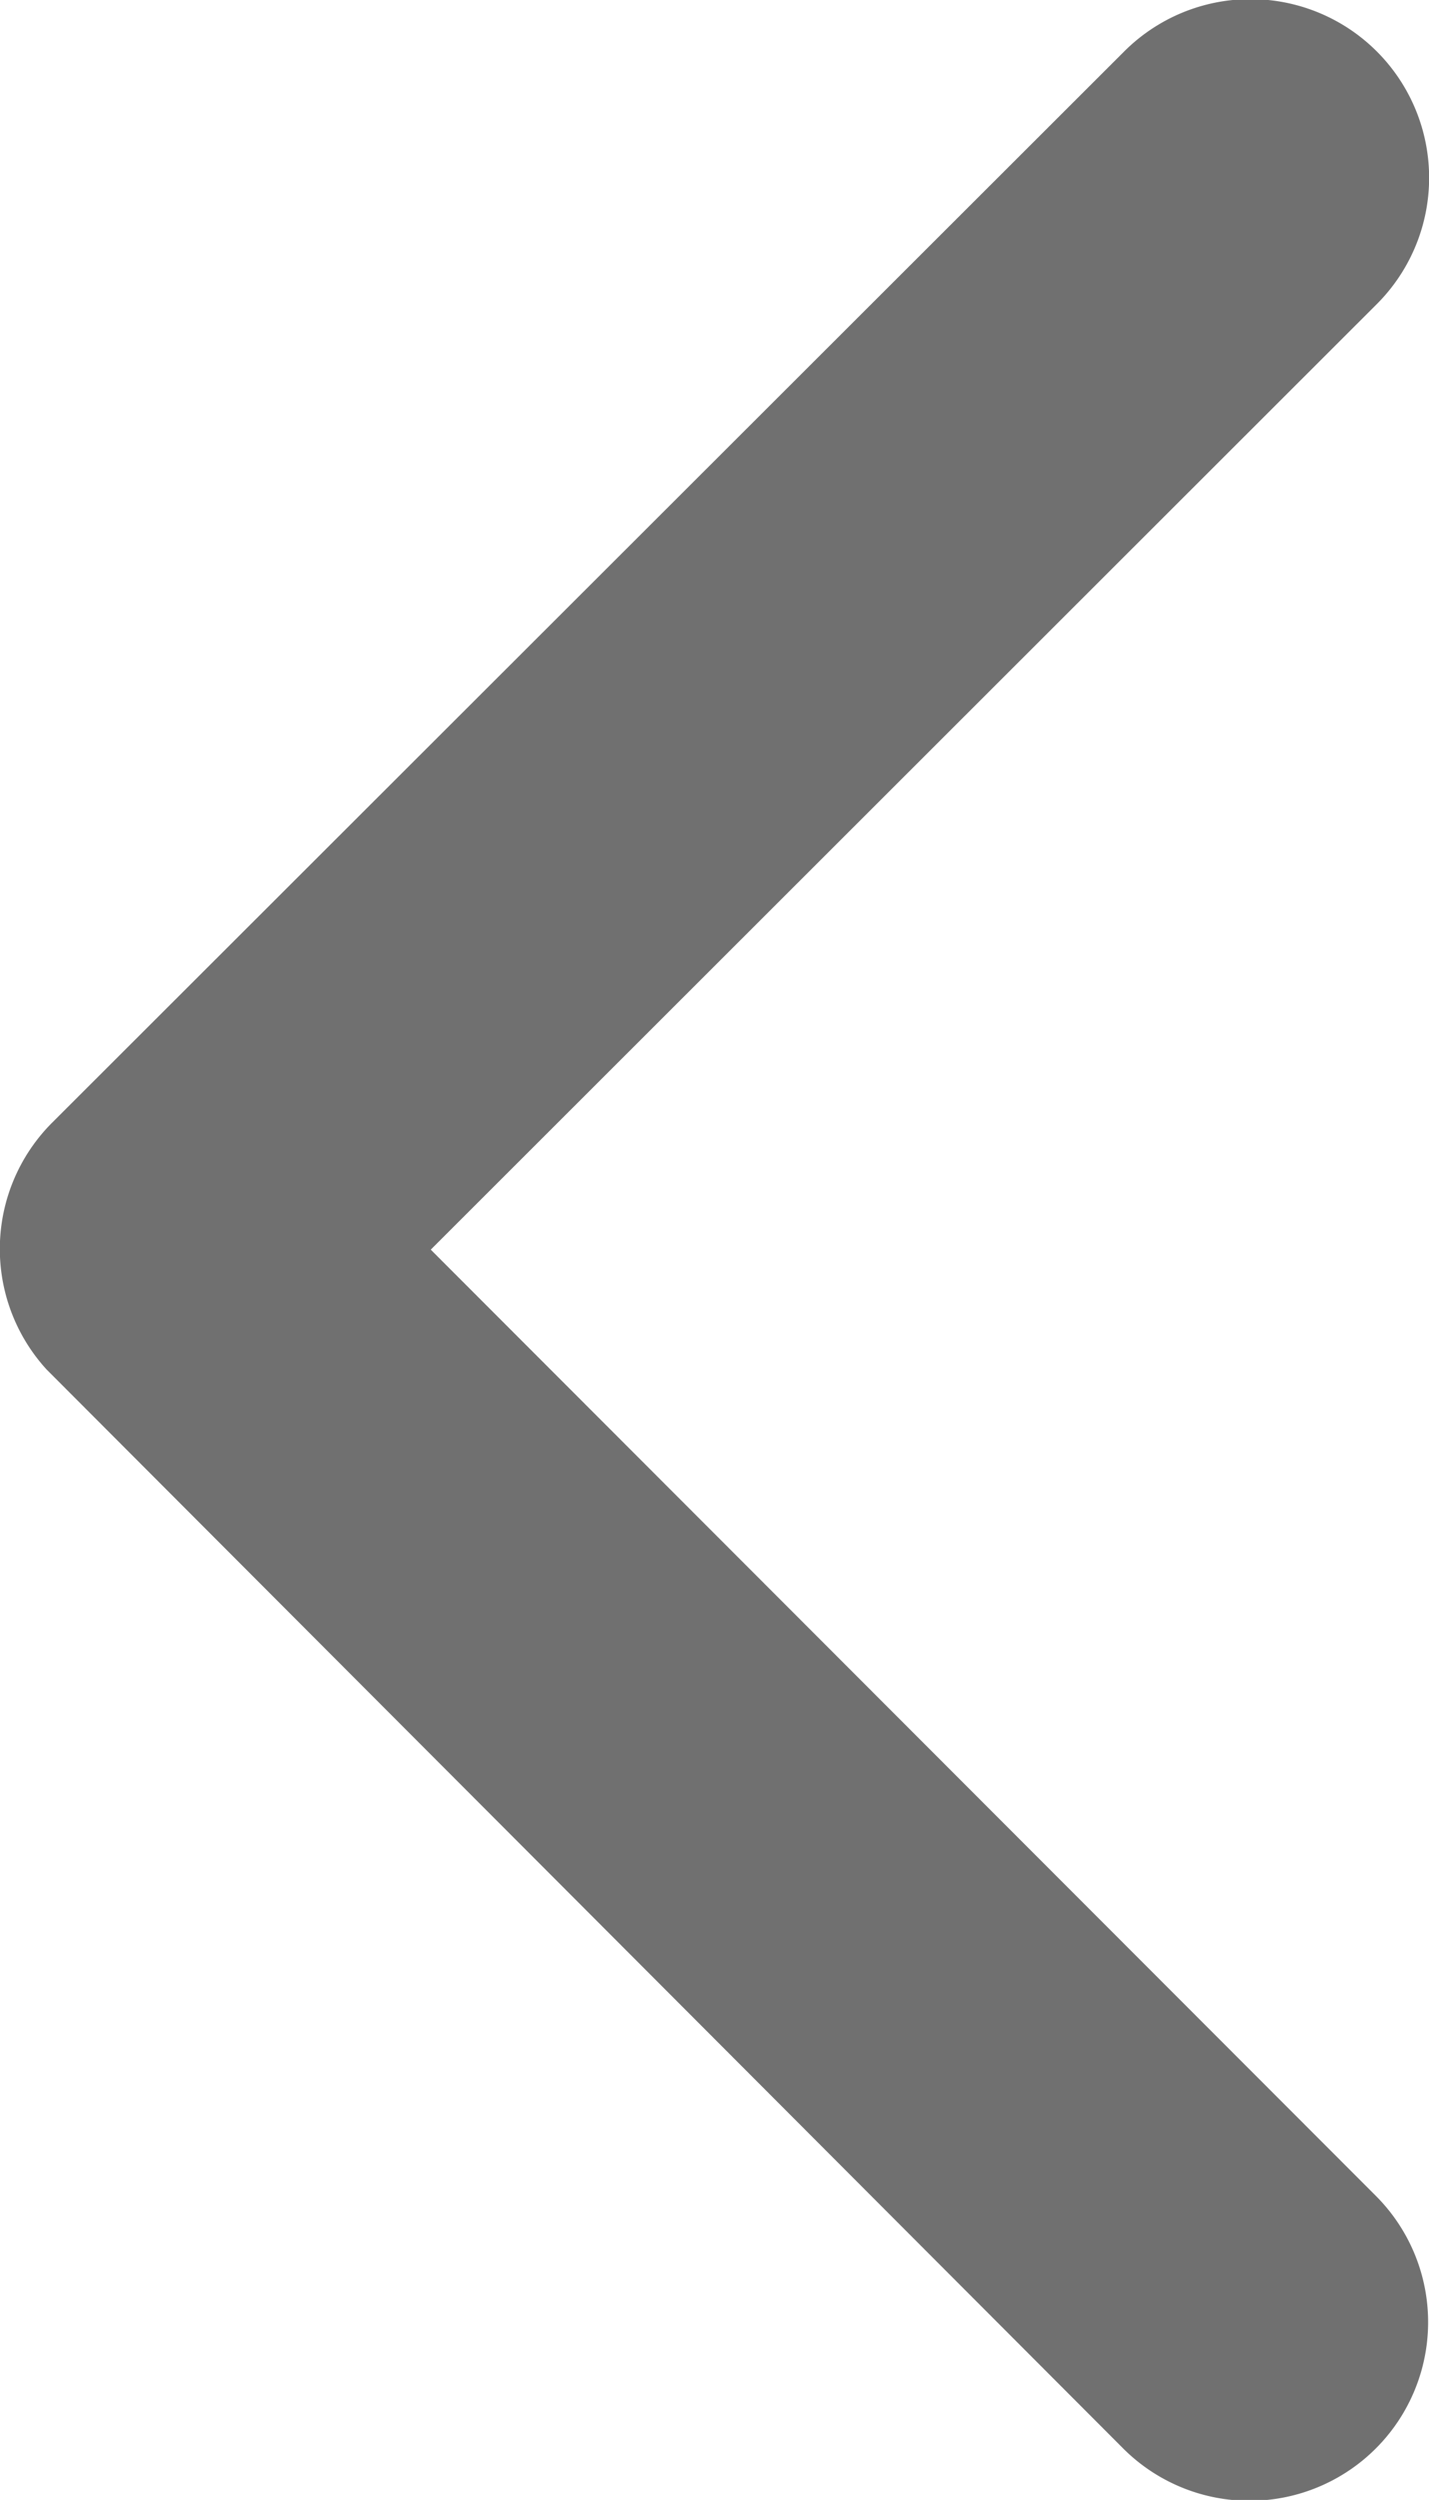 <svg xmlns="http://www.w3.org/2000/svg" width="20" height="34.983" viewBox="0 0 20 34.983">
  <path id="Icon_ionic-ios-arrow-back" data-name="Icon ionic-ios-arrow-back" d="M17.28,23.681,30.516,10.454a2.5,2.5,0,1,0-3.541-3.53l-15,14.986a2.5,2.5,0,0,0-.073,3.447l15.059,15.09a2.5,2.5,0,1,0,3.541-3.53Z" transform="translate(-11.251 -6.194)" fill="#707070"/>
</svg>
